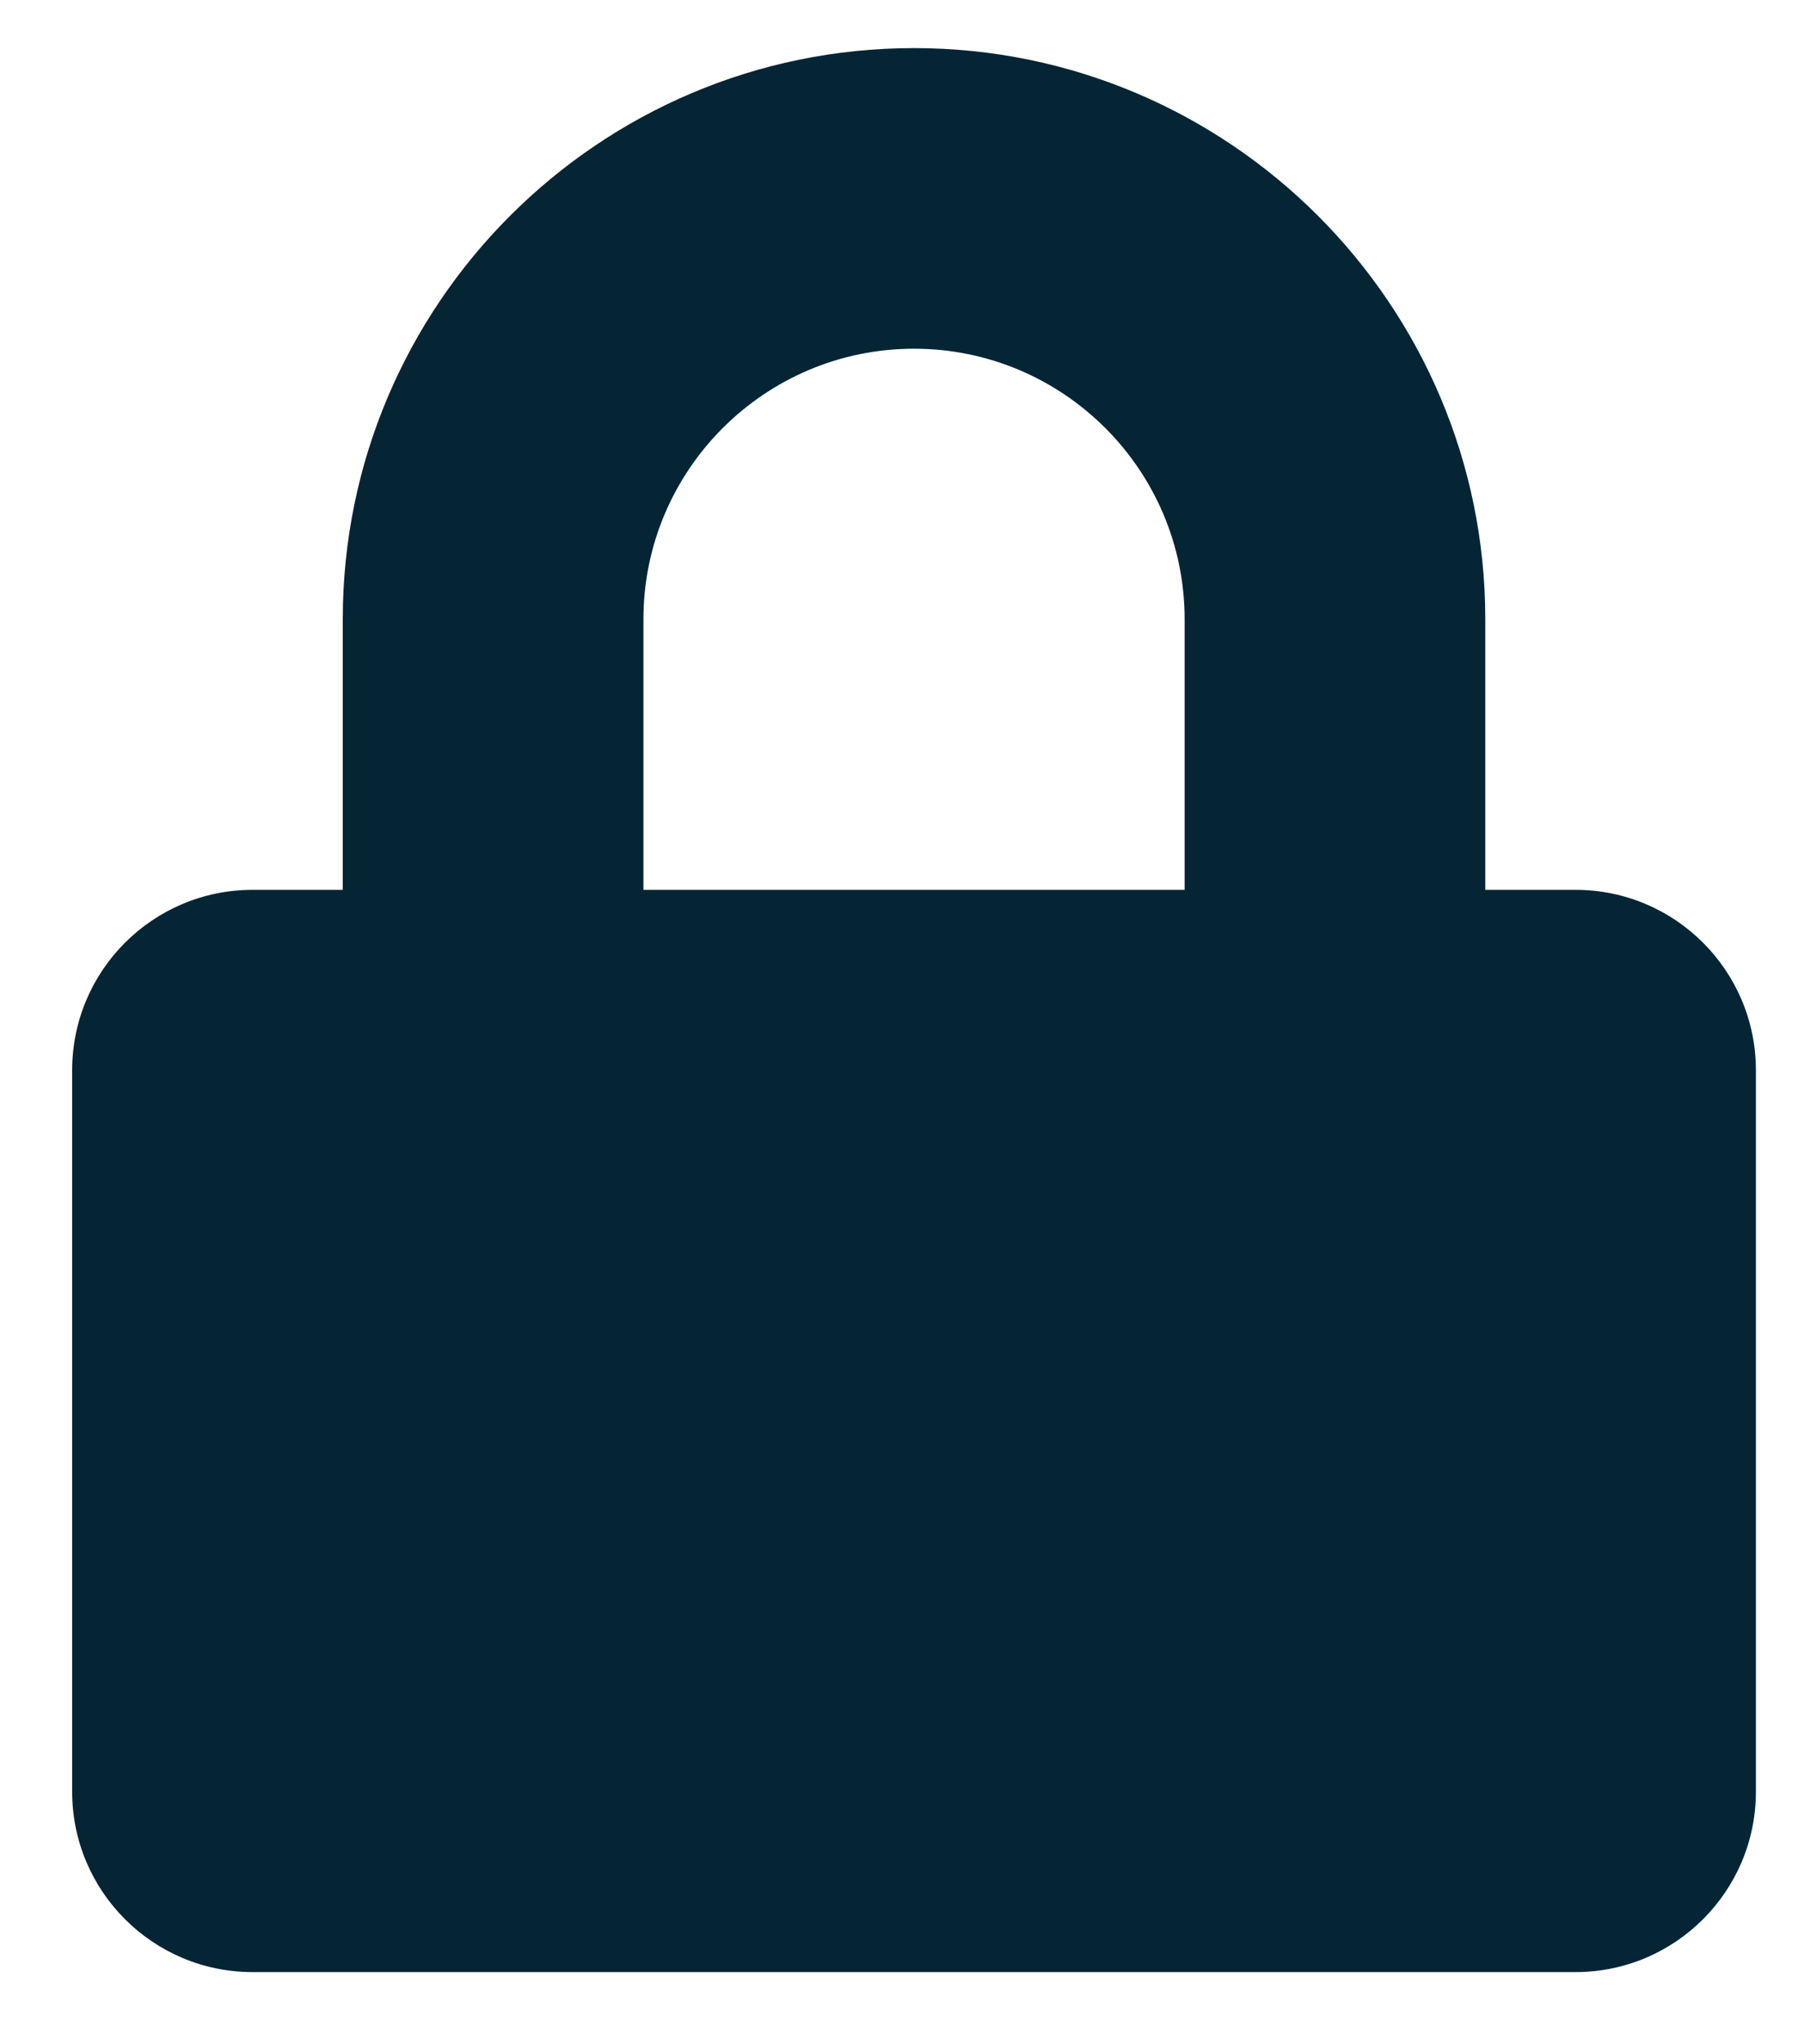 <svg width="15" height="17" viewBox="0 0 15 17" fill="none" xmlns="http://www.w3.org/2000/svg">
<path d="M13.1 7.4H12.35V5.15C12.35 2.531 10.219 0.4 7.6 0.4C4.981 0.4 2.85 2.531 2.85 5.15V7.4H2.1C1.272 7.4 0.6 8.072 0.6 8.9V14.9C0.6 15.728 1.272 16.4 2.1 16.4H13.1C13.928 16.4 14.6 15.728 14.6 14.9V8.9C14.6 8.072 13.928 7.4 13.1 7.4ZM9.85 7.4H5.35V5.15C5.35 3.909 6.359 2.9 7.6 2.9C8.841 2.9 9.85 3.909 9.85 5.15V7.4Z" fill="#052535"/>
</svg>
